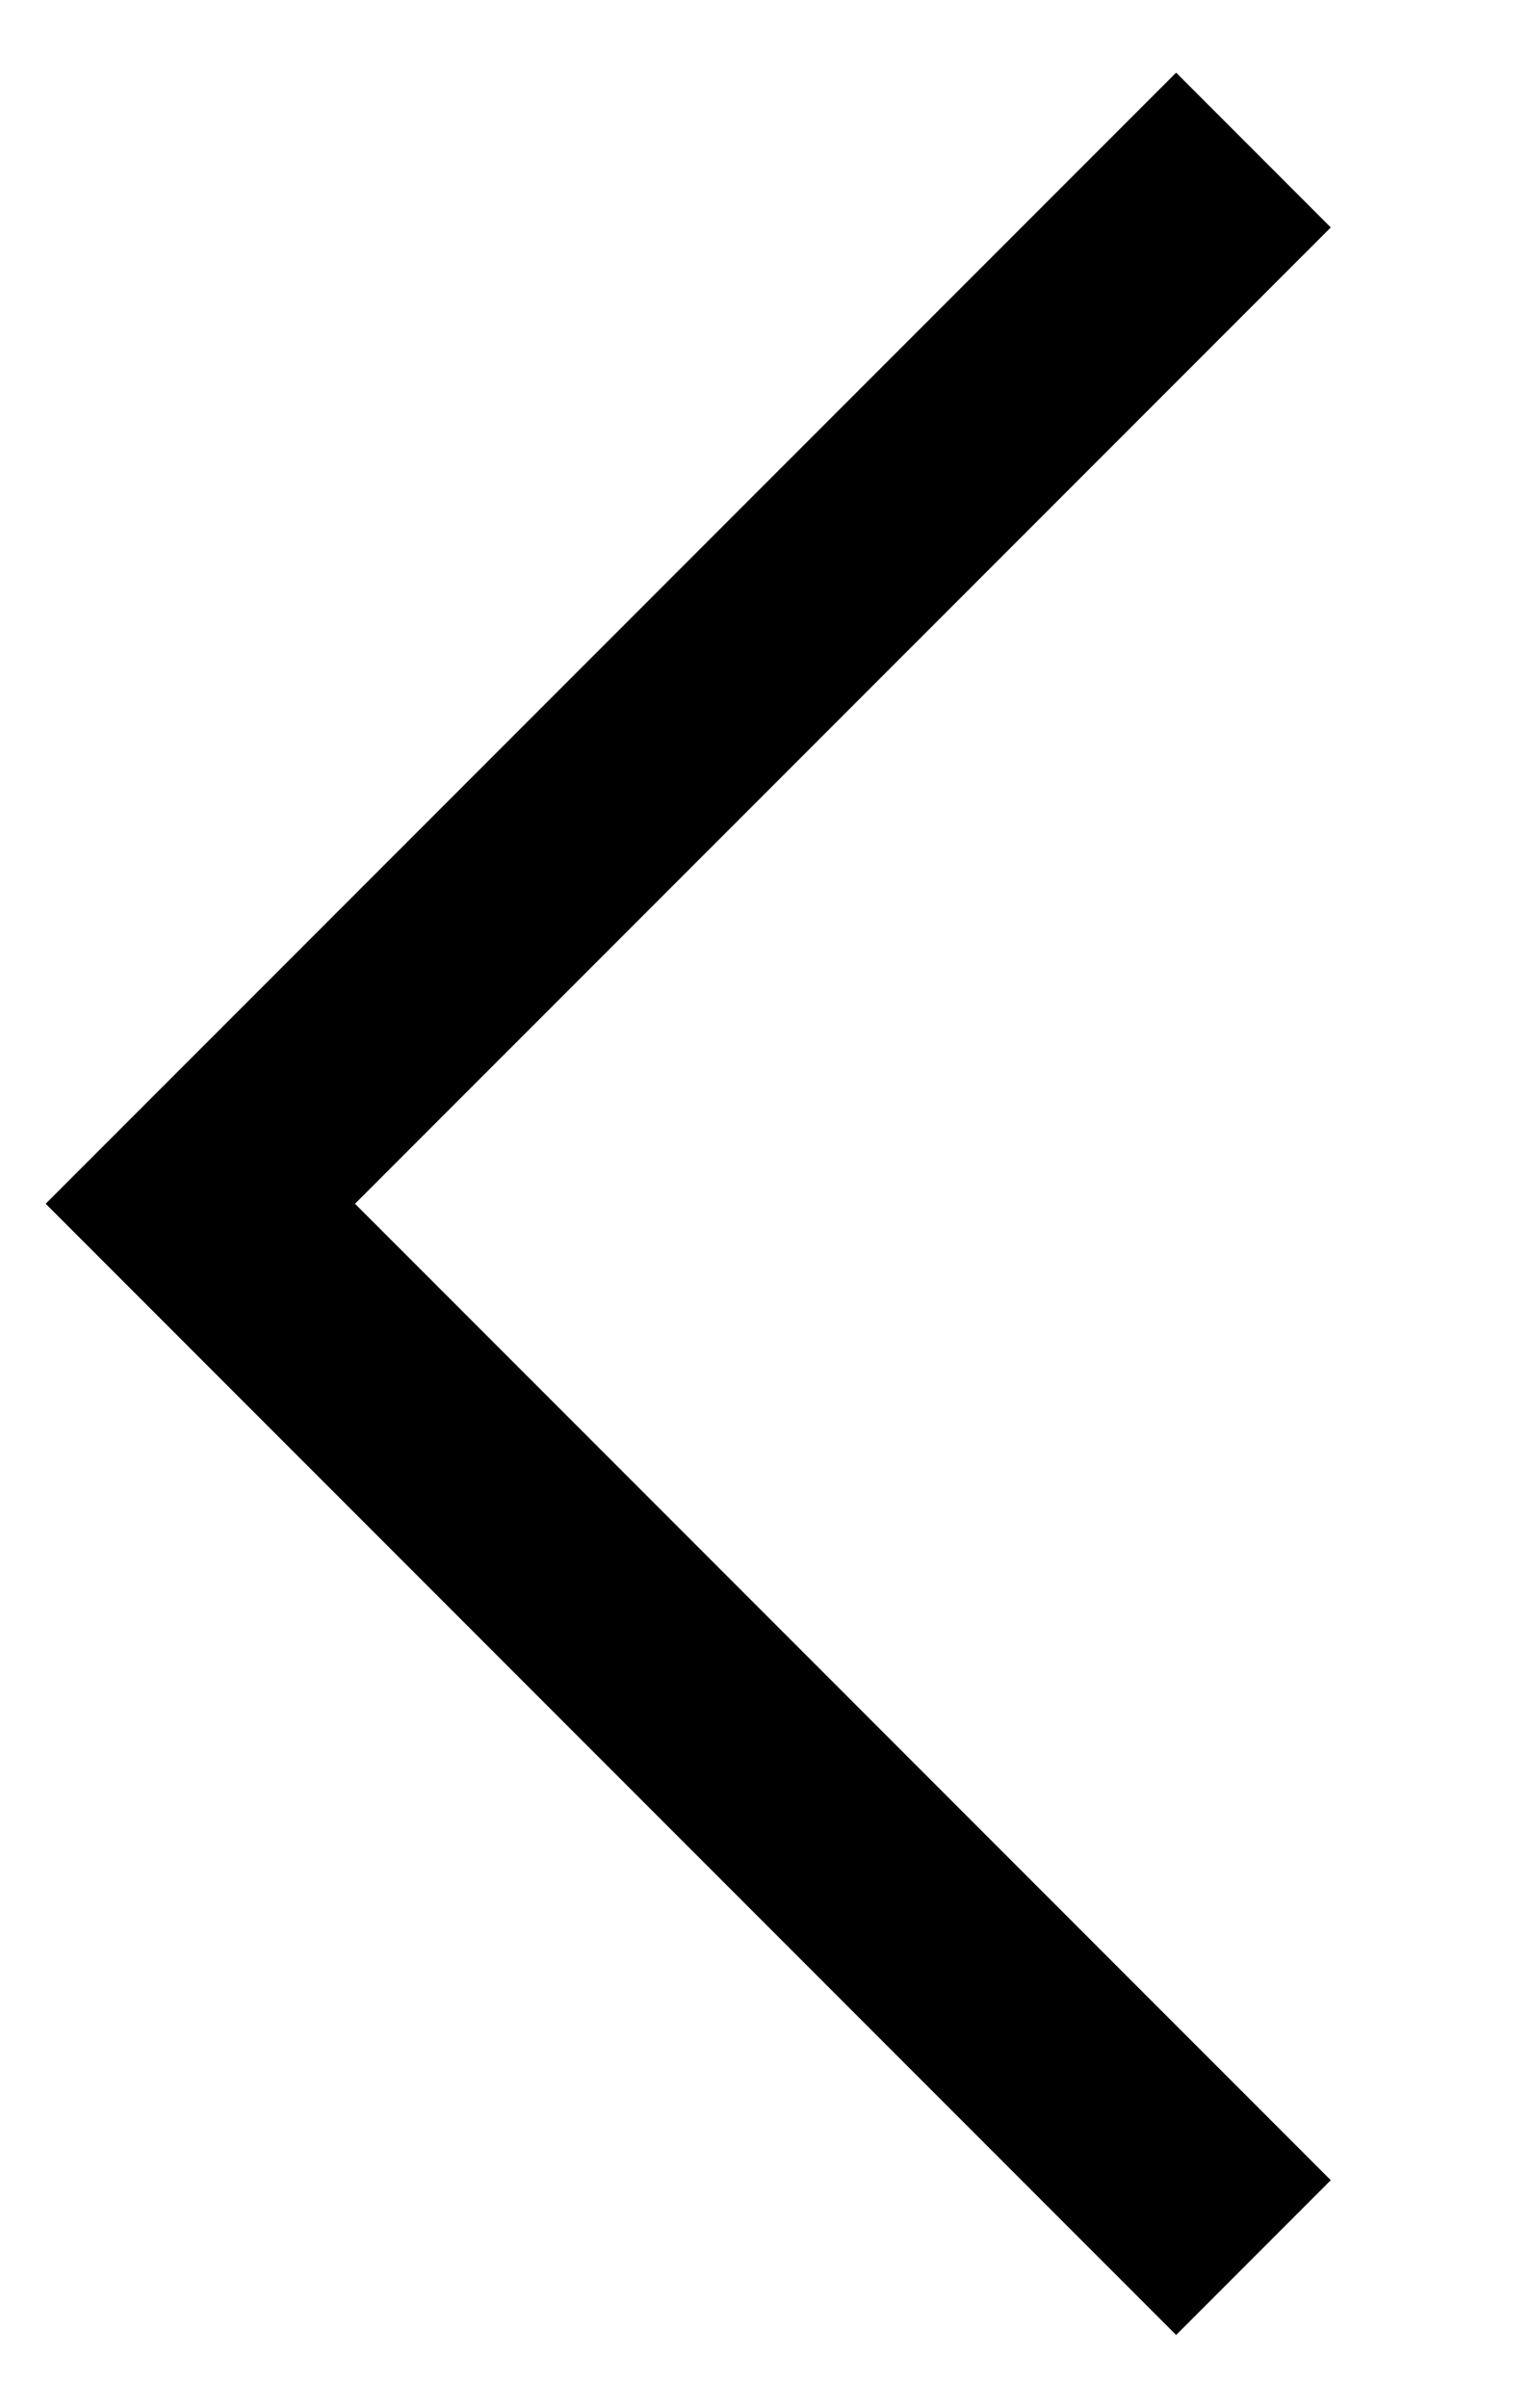 
<svg version="1.1" id="Layer_1" xmlns="http://www.w3.org/2000/svg" xmlns:xlink="http://www.w3.org/1999/xlink" x="0px" y="0px"
	 width="14px" height="22px" viewBox="0 0 14 22" enable-background="new 0 0 14 22" xml:space="preserve">
<g>
	<polyline fill="none" stroke="#000000" stroke-width="2" stroke-miterlimit="10" points="11.462,20.628 1.832,10.999 11.462,1.371 
			"/>
</g>
</svg>
